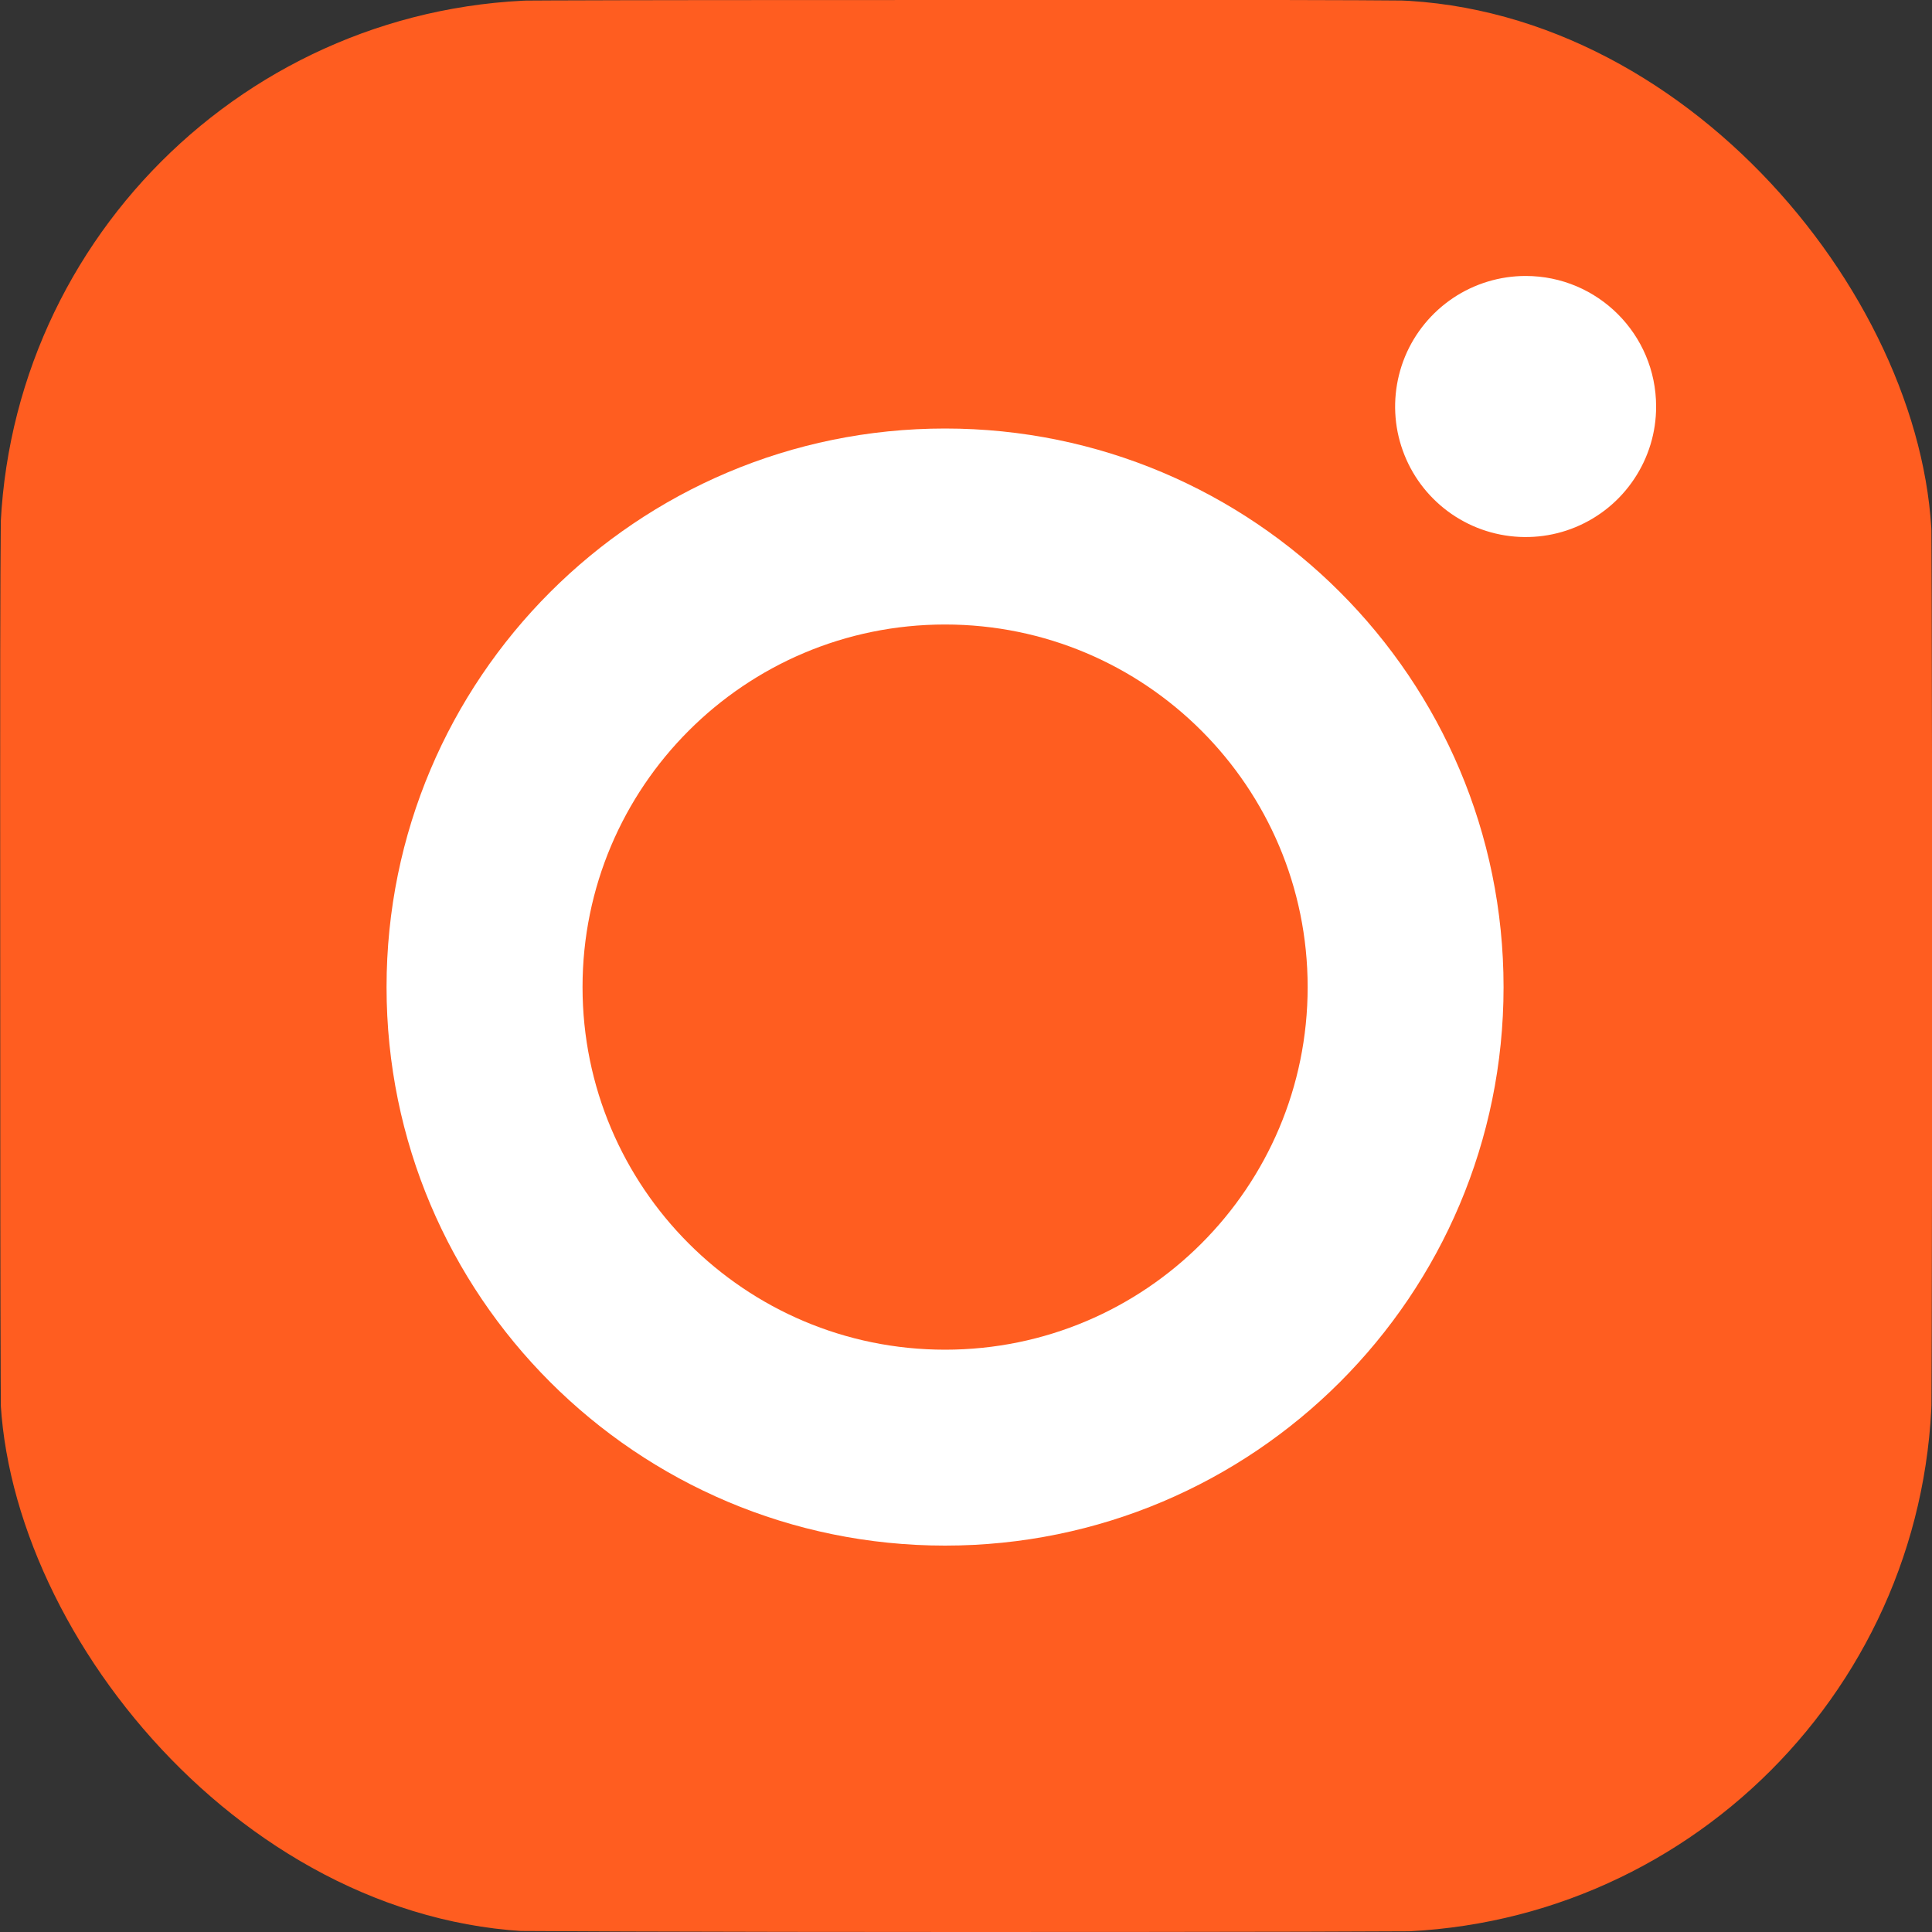 <svg width="25" height="25" viewBox="0 0 25 25" fill="none" xmlns="http://www.w3.org/2000/svg">
<rect x="0" y="0" width="25" height="25" fill="#333333" stroke="none"/>
<g clip-path="url(#clip0_2176_27642)">
<path d="M12.506 0C7.287 0 5.761 0.005 5.464 0.03C4.394 0.119 3.727 0.288 3.001 0.649C2.442 0.927 2 1.249 1.565 1.701C0.772 2.524 0.291 3.538 0.117 4.742C0.032 5.327 0.008 5.446 0.003 8.432C0.001 9.428 0.003 10.738 0.003 12.495C0.003 17.711 0.009 19.236 0.034 19.532C0.12 20.575 0.284 21.23 0.63 21.948C1.291 23.321 2.554 24.352 4.042 24.736C4.558 24.869 5.127 24.942 5.857 24.977C6.167 24.99 9.322 25 12.479 25C15.636 25 18.794 24.996 19.095 24.981C19.941 24.941 20.433 24.875 20.976 24.735C21.714 24.545 22.401 24.197 22.991 23.715C23.58 23.232 24.057 22.626 24.389 21.94C24.728 21.24 24.9 20.559 24.978 19.571C24.995 19.356 25.002 15.921 25.002 12.492C25.002 9.062 24.994 5.634 24.977 5.418C24.898 4.414 24.726 3.739 24.376 3.026C24.089 2.442 23.77 2.005 23.306 1.559C22.479 0.769 21.468 0.288 20.263 0.115C19.679 0.03 19.562 0.005 16.575 0H12.506Z" fill="#FF5D20"/>
<path d="M18.803 3.856C19.081 3.67 19.408 3.571 19.742 3.571C20.674 3.571 21.43 4.327 21.43 5.26C21.431 5.594 21.332 5.92 21.146 6.198C20.961 6.476 20.697 6.693 20.388 6.821C20.08 6.949 19.74 6.982 19.413 6.917C19.085 6.852 18.784 6.691 18.548 6.455C18.311 6.219 18.151 5.918 18.085 5.59C18.02 5.262 18.054 4.923 18.181 4.614C18.309 4.305 18.526 4.042 18.803 3.856Z" fill="white"/>
<path fill-rule="evenodd" clip-rule="evenodd" d="M12.229 5.545C8.238 5.545 5.002 8.781 5.002 12.773C5.002 16.765 8.238 20 12.229 20C16.221 20 19.456 16.765 19.456 12.773C19.456 8.781 16.221 5.545 12.229 5.545ZM16.921 12.773C16.921 10.182 14.82 8.081 12.229 8.081C9.638 8.081 7.538 10.182 7.538 12.773C7.538 15.364 9.638 17.465 12.229 17.465C14.82 17.465 16.921 15.364 16.921 12.773Z" fill="white"/>
</g>
<defs>
<clipPath id="clip0_2176_27642">
<rect width="25" height="25" rx="7.13" fill="white"/>
</clipPath>
</defs>
</svg>
